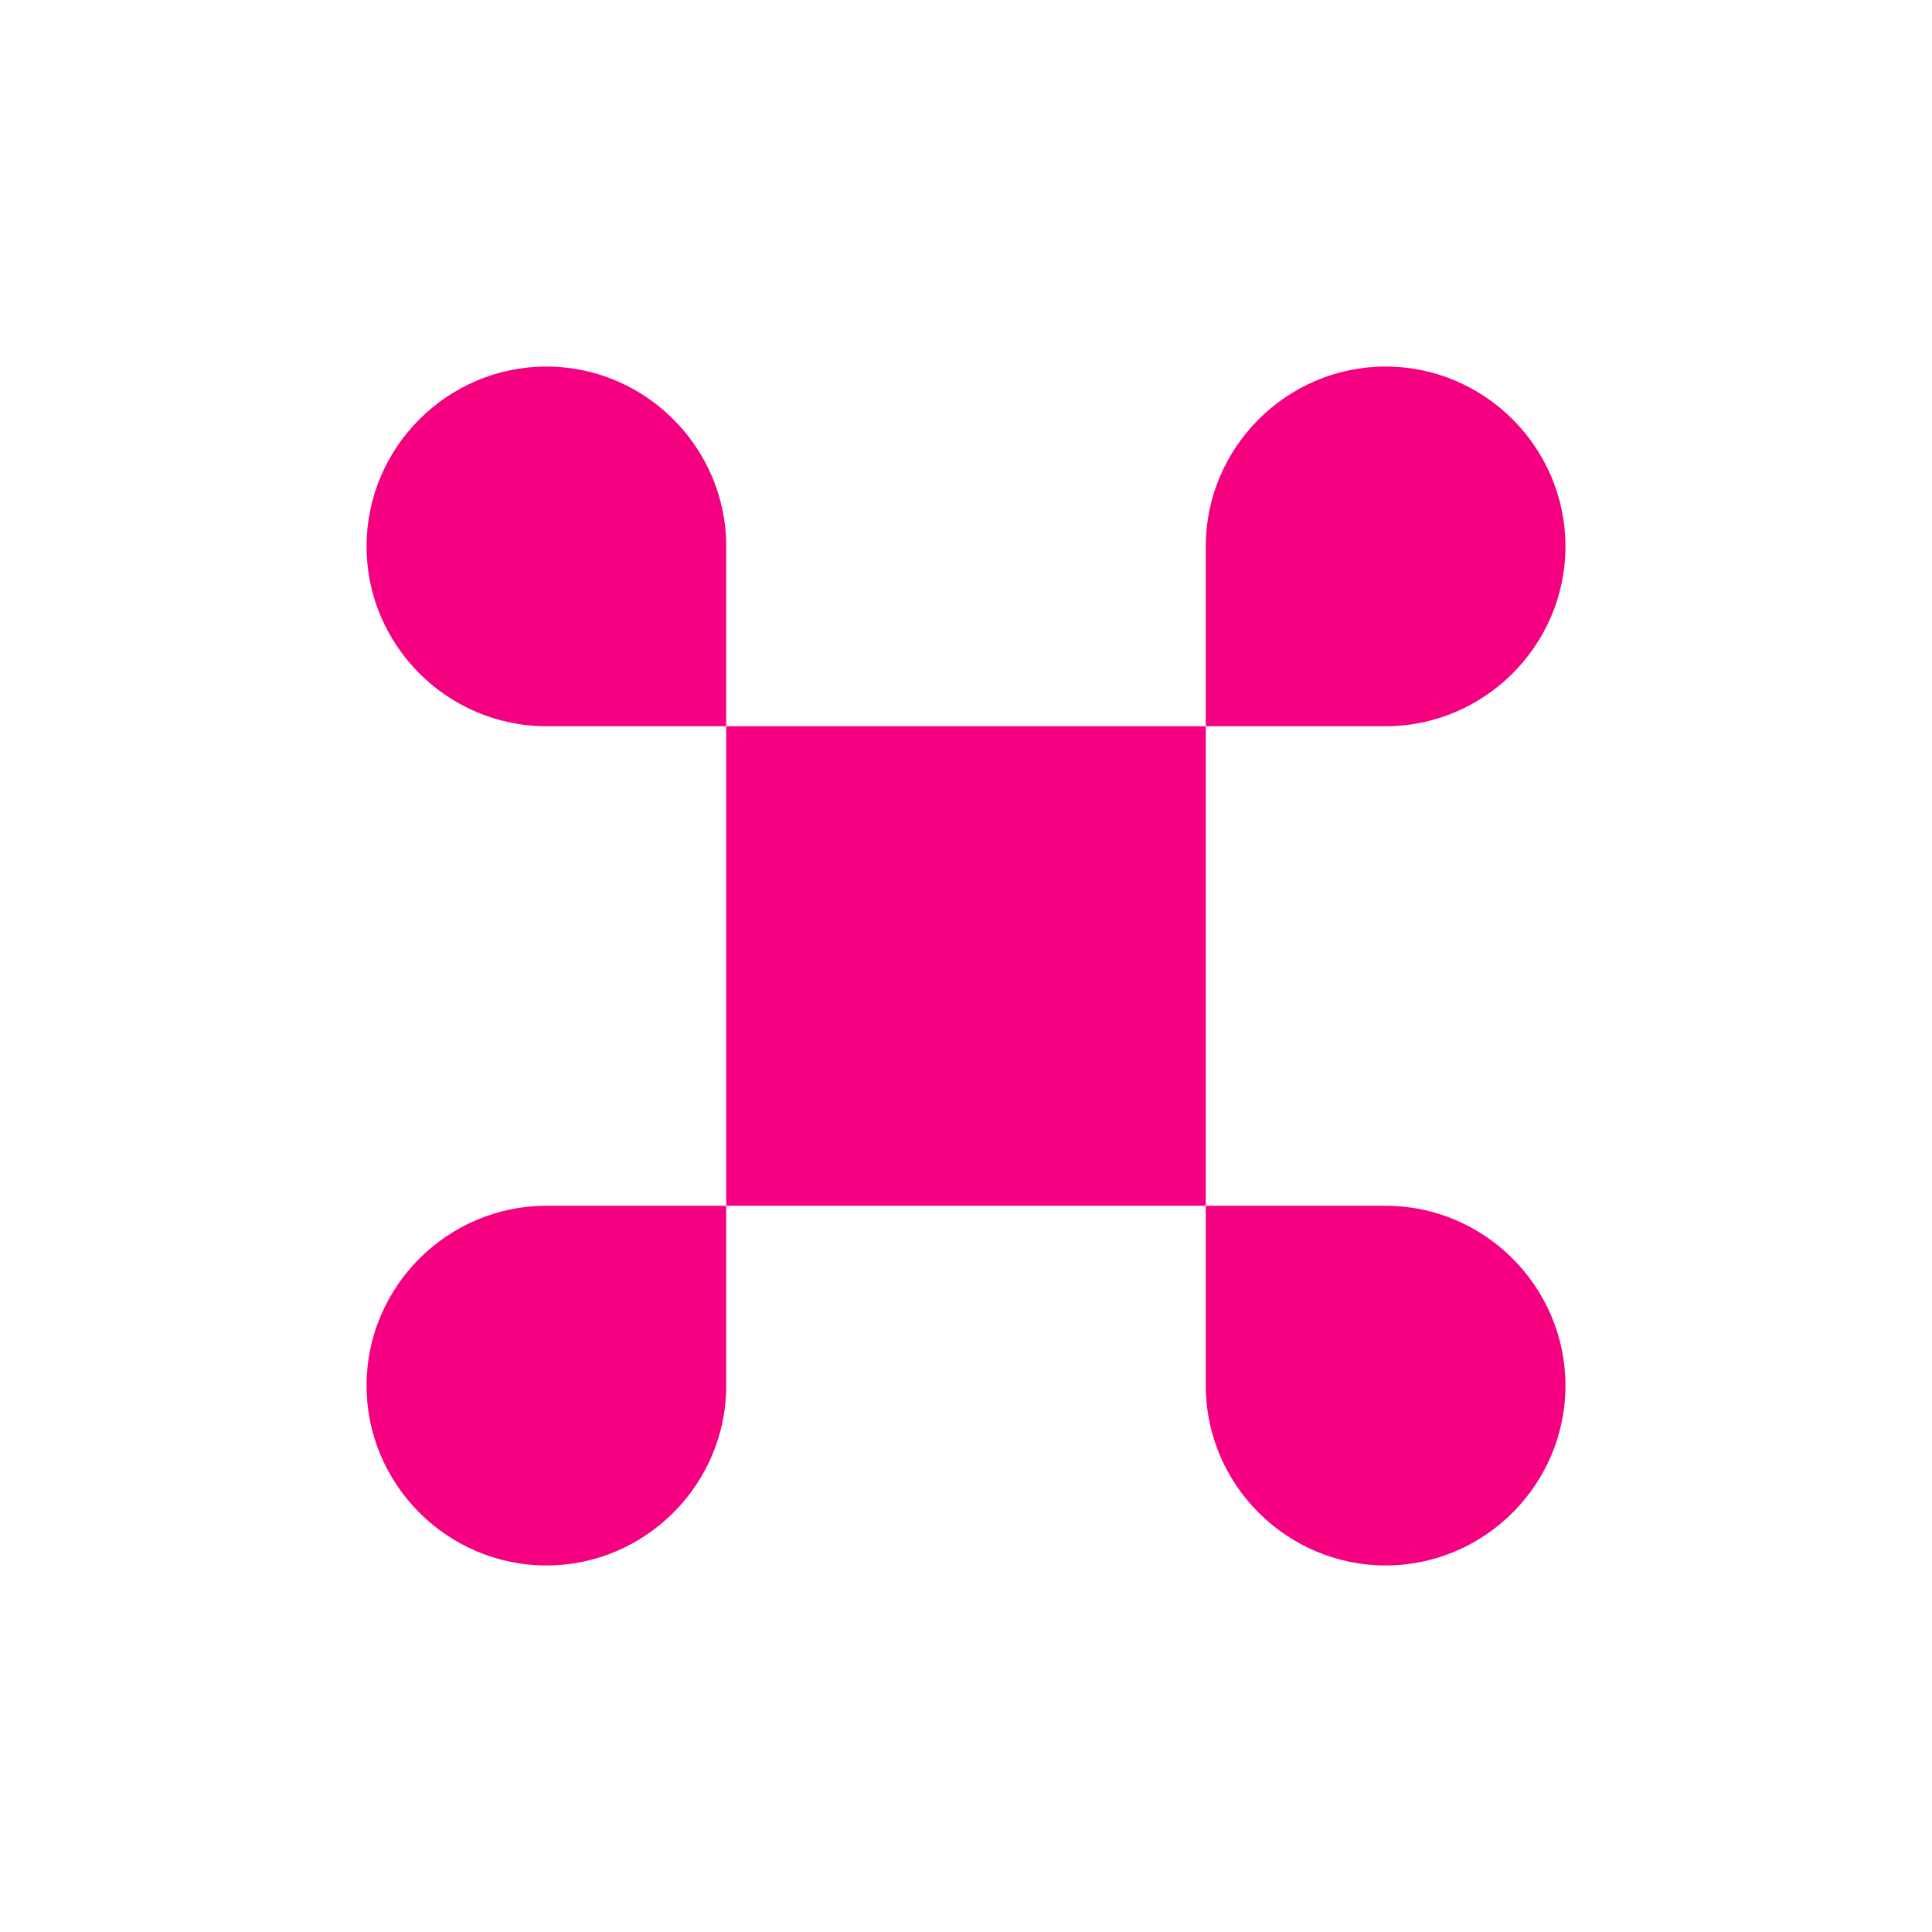 <svg width="47" height="47" viewBox="0 0 47 47" fill="none" xmlns="http://www.w3.org/2000/svg">
<g filter="url(#filter0_d_122_1758)">
<path d="M29.333 18.667H17.667V30.333H29.333V18.667Z" fill="#F40080"/>
</g>
<g filter="url(#filter1_d_122_1758)">
<path d="M8.917 34.708C8.917 37.115 10.885 39.083 13.292 39.083C15.698 39.083 17.667 37.115 17.667 34.708V30.333H13.292C10.885 30.333 8.917 32.302 8.917 34.708Z" fill="#F40080"/>
</g>
<g filter="url(#filter2_d_122_1758)">
<path d="M13.292 9.917C10.885 9.917 8.917 11.885 8.917 14.292C8.917 16.698 10.885 18.667 13.292 18.667H17.667V14.292C17.667 11.885 15.698 9.917 13.292 9.917Z" fill="#F40080"/>
</g>
<g filter="url(#filter3_d_122_1758)">
<path d="M38.083 14.292C38.083 11.885 36.115 9.917 33.708 9.917C31.302 9.917 29.333 11.885 29.333 14.292V18.667H33.708C36.115 18.667 38.083 16.698 38.083 14.292Z" fill="#F40080"/>
</g>
<g filter="url(#filter4_d_122_1758)">
<path d="M33.708 30.333H29.333V34.708C29.333 37.115 31.302 39.083 33.708 39.083C36.115 39.083 38.083 37.115 38.083 34.708C38.083 32.302 36.115 30.333 33.708 30.333Z" fill="#F40080"/>
</g>
<defs>
<filter id="filter0_d_122_1758" x="9.667" y="9.667" width="27.667" height="27.667" filterUnits="userSpaceOnUse" color-interpolation-filters="sRGB">
<feFlood flood-opacity="0" result="BackgroundImageFix"/>
<feColorMatrix in="SourceAlpha" type="matrix" values="0 0 0 0 0 0 0 0 0 0 0 0 0 0 0 0 0 0 127 0" result="hardAlpha"/>
<feOffset dy="-1"/>
<feGaussianBlur stdDeviation="4"/>
<feComposite in2="hardAlpha" operator="out"/>
<feColorMatrix type="matrix" values="0 0 0 0 0.024 0 0 0 0 0.353 0 0 0 0 1 0 0 0 0.55 0"/>
<feBlend mode="normal" in2="BackgroundImageFix" result="effect1_dropShadow_122_1758"/>
<feBlend mode="normal" in="SourceGraphic" in2="effect1_dropShadow_122_1758" result="shape"/>
</filter>
<filter id="filter1_d_122_1758" x="0.917" y="21.333" width="24.75" height="24.75" filterUnits="userSpaceOnUse" color-interpolation-filters="sRGB">
<feFlood flood-opacity="0" result="BackgroundImageFix"/>
<feColorMatrix in="SourceAlpha" type="matrix" values="0 0 0 0 0 0 0 0 0 0 0 0 0 0 0 0 0 0 127 0" result="hardAlpha"/>
<feOffset dy="-1"/>
<feGaussianBlur stdDeviation="4"/>
<feComposite in2="hardAlpha" operator="out"/>
<feColorMatrix type="matrix" values="0 0 0 0 0.024 0 0 0 0 0.353 0 0 0 0 1 0 0 0 0.55 0"/>
<feBlend mode="normal" in2="BackgroundImageFix" result="effect1_dropShadow_122_1758"/>
<feBlend mode="normal" in="SourceGraphic" in2="effect1_dropShadow_122_1758" result="shape"/>
</filter>
<filter id="filter2_d_122_1758" x="0.917" y="0.917" width="24.75" height="24.75" filterUnits="userSpaceOnUse" color-interpolation-filters="sRGB">
<feFlood flood-opacity="0" result="BackgroundImageFix"/>
<feColorMatrix in="SourceAlpha" type="matrix" values="0 0 0 0 0 0 0 0 0 0 0 0 0 0 0 0 0 0 127 0" result="hardAlpha"/>
<feOffset dy="-1"/>
<feGaussianBlur stdDeviation="4"/>
<feComposite in2="hardAlpha" operator="out"/>
<feColorMatrix type="matrix" values="0 0 0 0 0.024 0 0 0 0 0.353 0 0 0 0 1 0 0 0 0.55 0"/>
<feBlend mode="normal" in2="BackgroundImageFix" result="effect1_dropShadow_122_1758"/>
<feBlend mode="normal" in="SourceGraphic" in2="effect1_dropShadow_122_1758" result="shape"/>
</filter>
<filter id="filter3_d_122_1758" x="21.333" y="0.917" width="24.75" height="24.75" filterUnits="userSpaceOnUse" color-interpolation-filters="sRGB">
<feFlood flood-opacity="0" result="BackgroundImageFix"/>
<feColorMatrix in="SourceAlpha" type="matrix" values="0 0 0 0 0 0 0 0 0 0 0 0 0 0 0 0 0 0 127 0" result="hardAlpha"/>
<feOffset dy="-1"/>
<feGaussianBlur stdDeviation="4"/>
<feComposite in2="hardAlpha" operator="out"/>
<feColorMatrix type="matrix" values="0 0 0 0 0.024 0 0 0 0 0.353 0 0 0 0 1 0 0 0 0.55 0"/>
<feBlend mode="normal" in2="BackgroundImageFix" result="effect1_dropShadow_122_1758"/>
<feBlend mode="normal" in="SourceGraphic" in2="effect1_dropShadow_122_1758" result="shape"/>
</filter>
<filter id="filter4_d_122_1758" x="21.333" y="21.333" width="24.75" height="24.75" filterUnits="userSpaceOnUse" color-interpolation-filters="sRGB">
<feFlood flood-opacity="0" result="BackgroundImageFix"/>
<feColorMatrix in="SourceAlpha" type="matrix" values="0 0 0 0 0 0 0 0 0 0 0 0 0 0 0 0 0 0 127 0" result="hardAlpha"/>
<feOffset dy="-1"/>
<feGaussianBlur stdDeviation="4"/>
<feComposite in2="hardAlpha" operator="out"/>
<feColorMatrix type="matrix" values="0 0 0 0 0.024 0 0 0 0 0.353 0 0 0 0 1 0 0 0 0.55 0"/>
<feBlend mode="normal" in2="BackgroundImageFix" result="effect1_dropShadow_122_1758"/>
<feBlend mode="normal" in="SourceGraphic" in2="effect1_dropShadow_122_1758" result="shape"/>
</filter>
</defs>
</svg>
